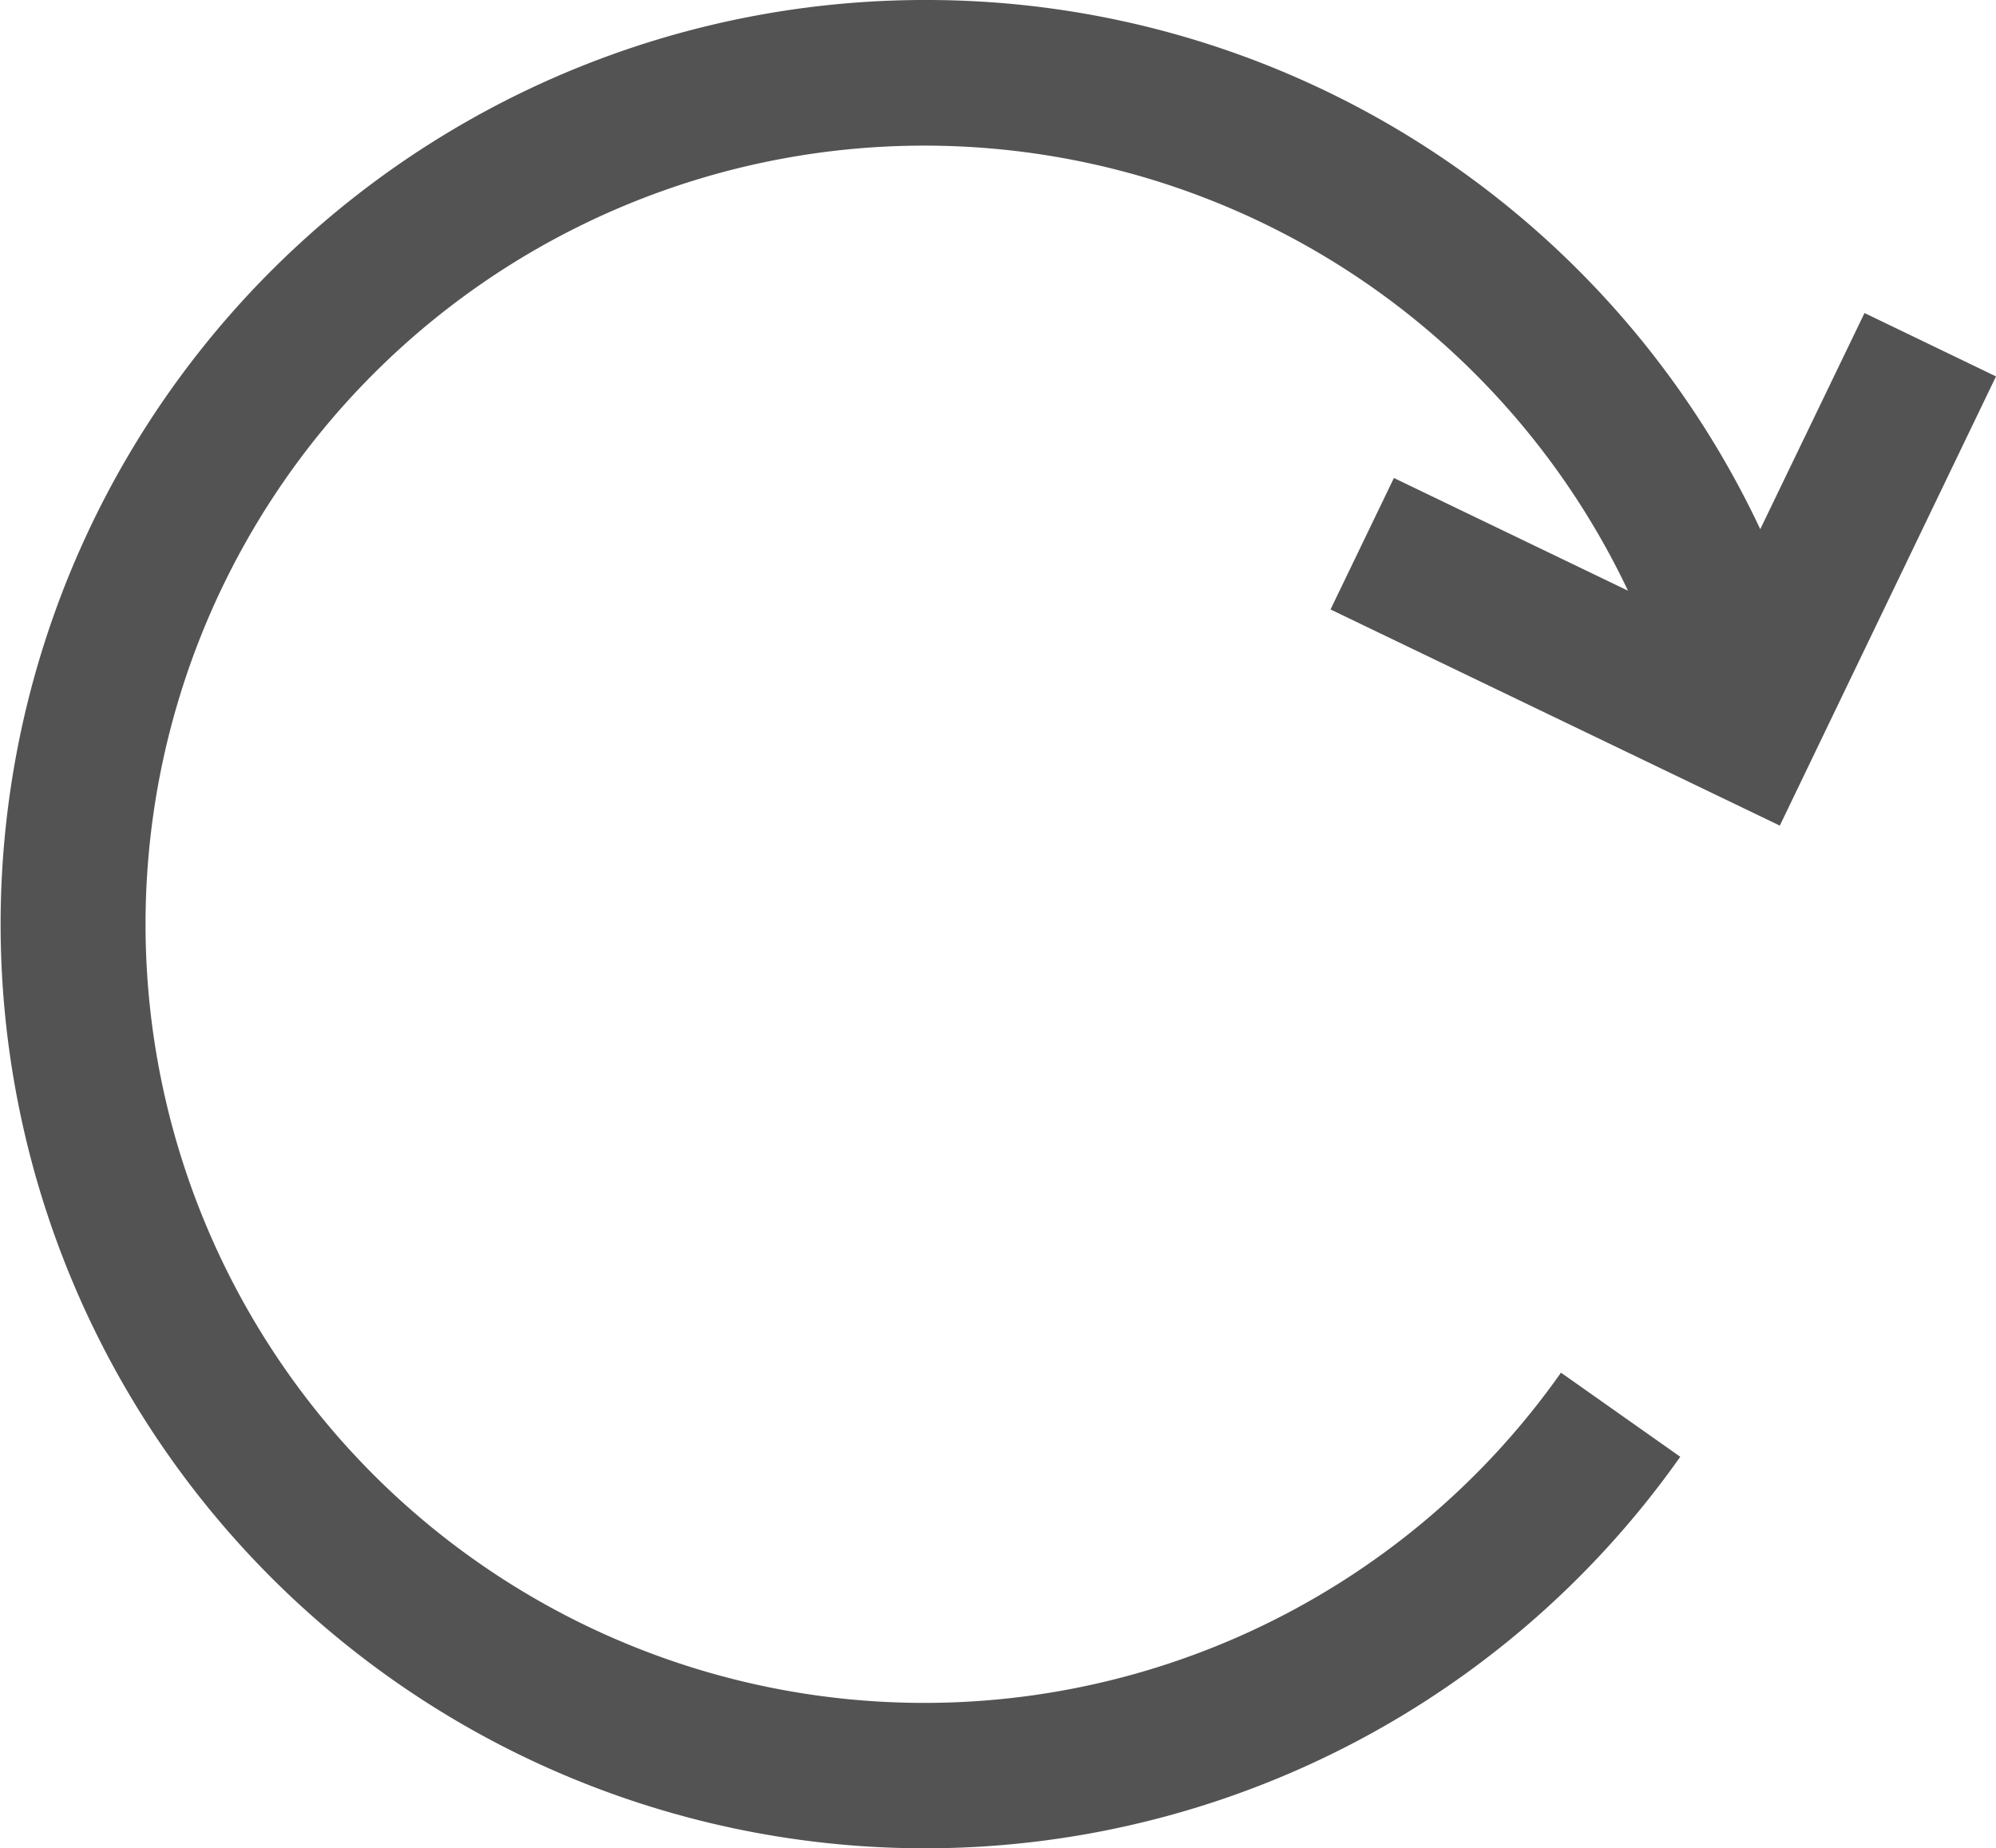 <svg xmlns="http://www.w3.org/2000/svg" width="20.312" height="18.812" viewBox="0 0 20.312 18.812"><defs><style>.a{fill:#535353;}</style></defs><path class="a" d="M9.405,17.983a9.375,9.375,0,0,1,8.508,5.386l1.061-2.2,1.338.645-2.2,4.572-4.572-2.2.645-1.338,2.382,1.147a7.925,7.925,0,1,0-.682,7.959l1.214.856A9.406,9.406,0,1,1,9.405,17.983Z" transform="translate(0 -17.983)"/></svg>